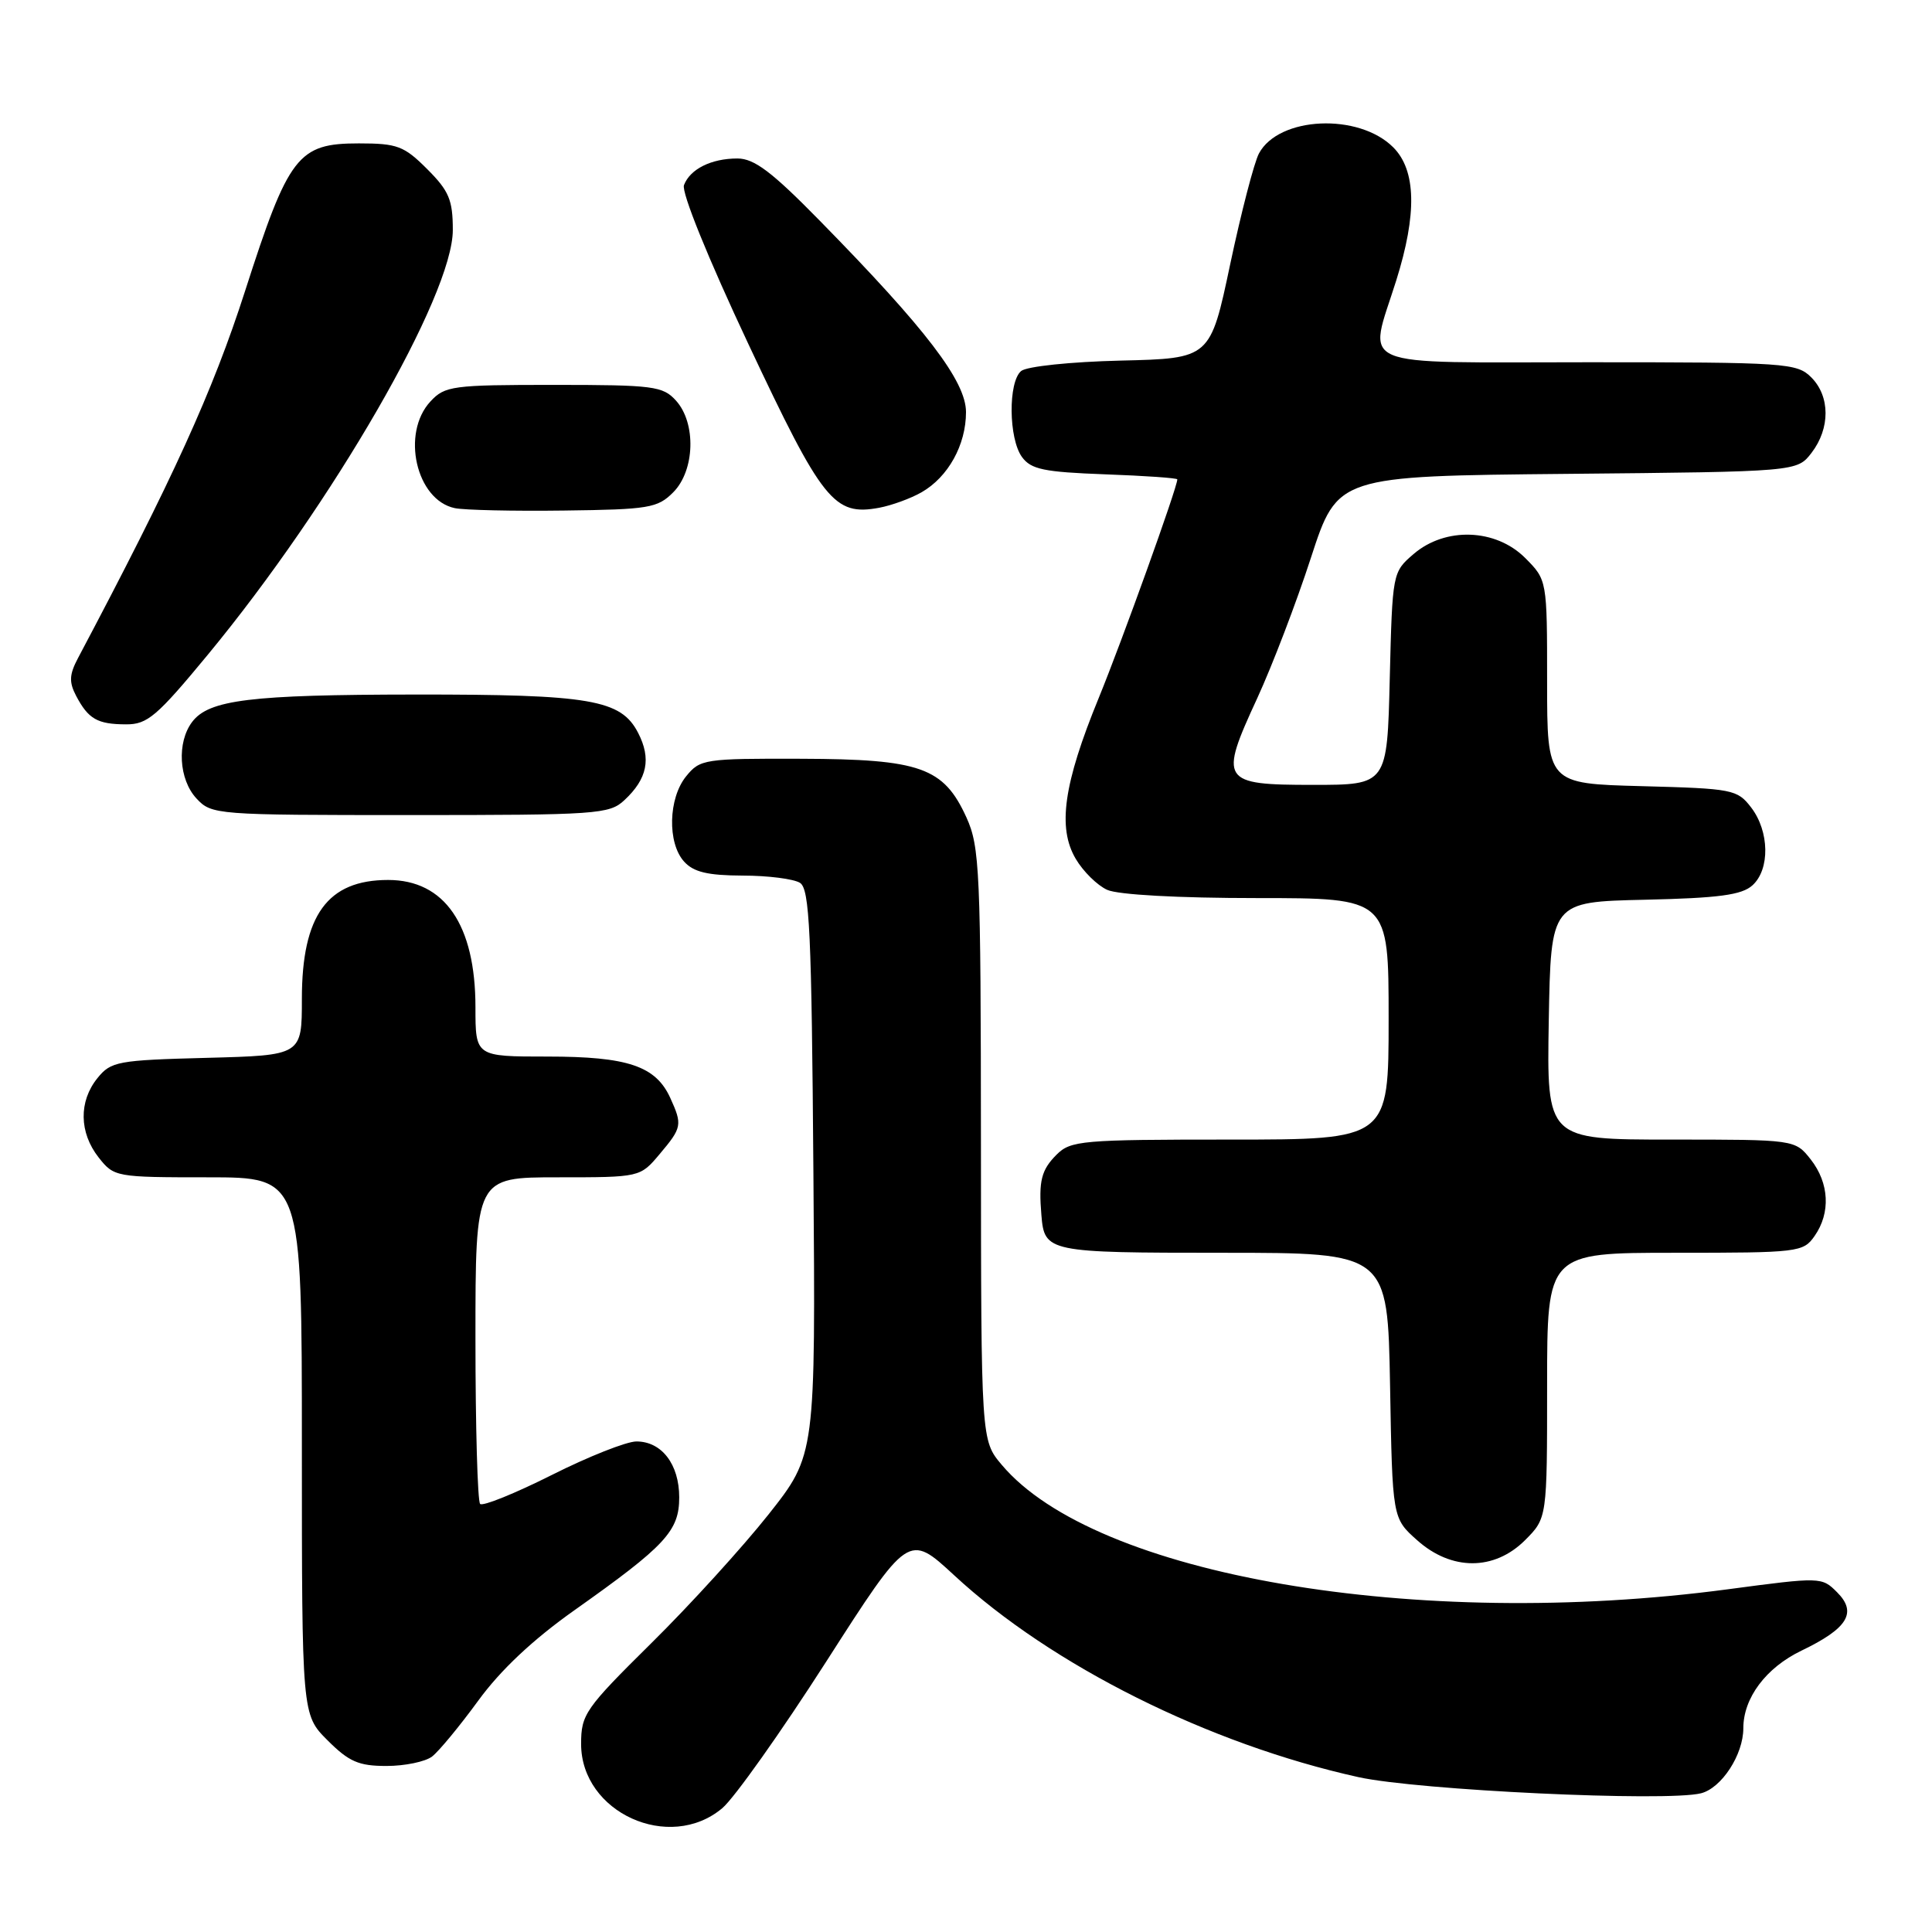 <?xml version="1.0" encoding="UTF-8" standalone="no"?>
<!DOCTYPE svg PUBLIC "-//W3C//DTD SVG 1.1//EN" "http://www.w3.org/Graphics/SVG/1.1/DTD/svg11.dtd" >
<svg xmlns="http://www.w3.org/2000/svg" xmlns:xlink="http://www.w3.org/1999/xlink" version="1.1" viewBox="0 0 256 256">
 <g >
 <path fill="currentColor"
d=" M 95.71 239.59 C 97.28 238.27 103.48 229.53 109.48 220.17 C 120.39 203.15 120.39 203.15 126.43 208.73 C 139.35 220.70 160.18 231.10 180.00 235.48 C 187.91 237.22 220.78 238.77 225.39 237.62 C 228.12 236.93 231.00 232.51 231.00 229.00 C 231.00 224.99 234.00 220.98 238.70 218.72 C 244.84 215.77 246.12 213.67 243.42 210.98 C 241.40 208.95 241.25 208.95 228.94 210.59 C 187.69 216.08 145.08 208.77 132.73 194.09 C 130.00 190.85 130.00 190.85 129.98 151.67 C 129.96 115.35 129.82 112.20 128.06 108.32 C 125.04 101.68 121.96 100.59 106.17 100.54 C 93.34 100.50 92.76 100.59 90.92 102.86 C 88.55 105.77 88.41 111.70 90.65 114.17 C 91.91 115.56 93.78 116.00 98.40 116.02 C 101.76 116.02 105.17 116.46 106.00 116.98 C 107.28 117.79 107.54 123.38 107.78 155.35 C 108.07 192.78 108.07 192.78 101.86 200.64 C 98.44 204.96 91.45 212.65 86.32 217.71 C 77.52 226.41 77.00 227.16 77.00 231.09 C 77.00 240.17 88.70 245.49 95.71 239.59 Z  M 57.25 232.75 C 58.15 232.06 60.89 228.74 63.36 225.36 C 66.32 221.29 70.62 217.25 76.12 213.36 C 88.19 204.82 90.00 202.87 90.00 198.41 C 90.00 194.03 87.68 191.00 84.33 191.00 C 83.02 191.00 77.97 193.00 73.10 195.45 C 68.22 197.90 63.96 199.62 63.62 199.28 C 63.28 198.94 63.00 189.07 63.00 177.33 C 63.00 156.00 63.00 156.00 73.91 156.00 C 84.82 156.00 84.82 156.00 87.41 152.92 C 90.37 149.41 90.44 149.05 88.81 145.47 C 86.88 141.25 83.18 140.00 72.55 140.00 C 63.00 140.00 63.00 140.00 63.00 133.47 C 63.00 122.54 58.92 116.60 51.43 116.60 C 43.39 116.60 40.00 121.27 40.00 132.37 C 40.00 139.84 40.00 139.84 27.41 140.17 C 15.58 140.48 14.70 140.64 12.91 142.86 C 10.42 145.94 10.48 150.07 13.07 153.37 C 15.11 155.96 15.34 156.00 27.57 156.00 C 40.00 156.00 40.00 156.00 40.00 191.60 C 40.00 227.20 40.00 227.20 43.40 230.60 C 46.24 233.44 47.53 234.00 51.21 234.00 C 53.63 234.00 56.35 233.44 57.25 232.75 Z  M 202.08 204.08 C 205.00 201.15 205.00 201.15 205.00 183.58 C 205.00 166.00 205.00 166.00 221.94 166.00 C 238.32 166.00 238.94 165.93 240.44 163.78 C 242.59 160.71 242.39 156.77 239.93 153.63 C 237.85 151.00 237.85 151.00 221.40 151.00 C 204.95 151.00 204.95 151.00 205.22 135.25 C 205.50 119.50 205.50 119.50 217.96 119.22 C 227.76 119.00 230.80 118.59 232.21 117.31 C 234.55 115.19 234.46 110.16 232.04 107.00 C 230.20 104.60 229.59 104.49 217.56 104.17 C 205.00 103.84 205.00 103.84 205.00 90.34 C 205.00 76.85 205.00 76.85 202.08 73.92 C 198.18 70.03 191.51 69.80 187.31 73.41 C 184.51 75.81 184.50 75.90 184.15 89.91 C 183.81 104.00 183.81 104.00 173.97 104.00 C 161.80 104.00 161.50 103.53 166.59 92.52 C 168.57 88.22 171.78 79.84 173.71 73.89 C 177.23 63.08 177.23 63.08 207.67 62.79 C 238.12 62.50 238.12 62.50 240.04 60.00 C 242.53 56.75 242.51 52.51 240.00 50.00 C 238.10 48.10 236.67 48.00 210.50 48.00 C 178.87 48.00 181.29 49.03 185.01 37.16 C 187.78 28.34 187.65 22.56 184.61 19.52 C 180.03 14.94 169.45 15.42 166.82 20.33 C 166.18 21.52 164.47 28.12 163.01 35.00 C 160.37 47.50 160.37 47.50 148.50 47.78 C 141.84 47.94 136.05 48.55 135.31 49.16 C 133.57 50.61 133.64 58.12 135.42 60.56 C 136.62 62.20 138.33 62.55 146.42 62.85 C 151.69 63.04 156.00 63.34 156.00 63.52 C 156.00 64.58 148.69 84.90 145.58 92.50 C 140.93 103.85 140.10 109.67 142.54 113.80 C 143.52 115.47 145.40 117.32 146.71 117.91 C 148.13 118.56 156.13 119.00 166.55 119.00 C 184.00 119.00 184.00 119.00 184.00 135.00 C 184.00 151.00 184.00 151.00 163.00 151.00 C 143.33 151.00 141.87 151.13 140.00 153.00 C 137.98 155.02 137.61 156.48 137.99 161.00 C 138.39 165.92 138.80 166.00 162.06 166.00 C 183.87 166.00 183.87 166.00 184.19 183.58 C 184.50 201.17 184.50 201.17 187.77 204.08 C 192.33 208.16 198.00 208.15 202.08 204.08 Z  M 82.73 106.03 C 85.78 103.20 86.32 100.52 84.55 97.10 C 82.28 92.70 78.25 92.01 55.00 92.03 C 33.18 92.05 27.68 92.72 25.46 95.66 C 23.41 98.37 23.69 103.29 26.04 105.81 C 28.04 107.96 28.61 108.00 54.35 108.00 C 79.09 108.00 80.75 107.89 82.73 106.03 Z  M 27.54 86.75 C 44.10 66.69 60.00 39.13 60.00 30.48 C 60.00 26.49 59.50 25.30 56.60 22.40 C 53.54 19.34 52.64 19.00 47.55 19.00 C 39.47 19.00 38.25 20.58 32.47 38.57 C 28.19 51.87 22.93 63.43 10.33 87.21 C 9.18 89.39 9.13 90.38 10.09 92.21 C 11.71 95.28 12.91 95.97 16.70 95.98 C 19.53 96.00 20.79 94.92 27.54 86.75 Z  M 89.20 65.24 C 92.08 62.36 92.27 56.06 89.57 53.08 C 87.83 51.16 86.60 51.00 73.38 51.00 C 59.95 51.00 58.95 51.13 57.04 53.19 C 53.12 57.40 55.14 66.26 60.26 67.33 C 61.49 67.59 68.00 67.74 74.73 67.65 C 85.97 67.51 87.13 67.32 89.20 65.24 Z  M 122.11 65.23 C 125.64 63.21 128.00 58.95 128.00 54.61 C 128.00 50.52 122.73 43.62 108.63 29.25 C 102.27 22.76 99.94 21.00 97.71 21.00 C 94.25 21.00 91.44 22.40 90.63 24.53 C 90.27 25.46 93.81 34.20 99.18 45.62 C 108.99 66.48 110.51 68.39 116.50 67.28 C 118.15 66.97 120.68 66.05 122.11 65.23 Z "/>
</g>
</svg>